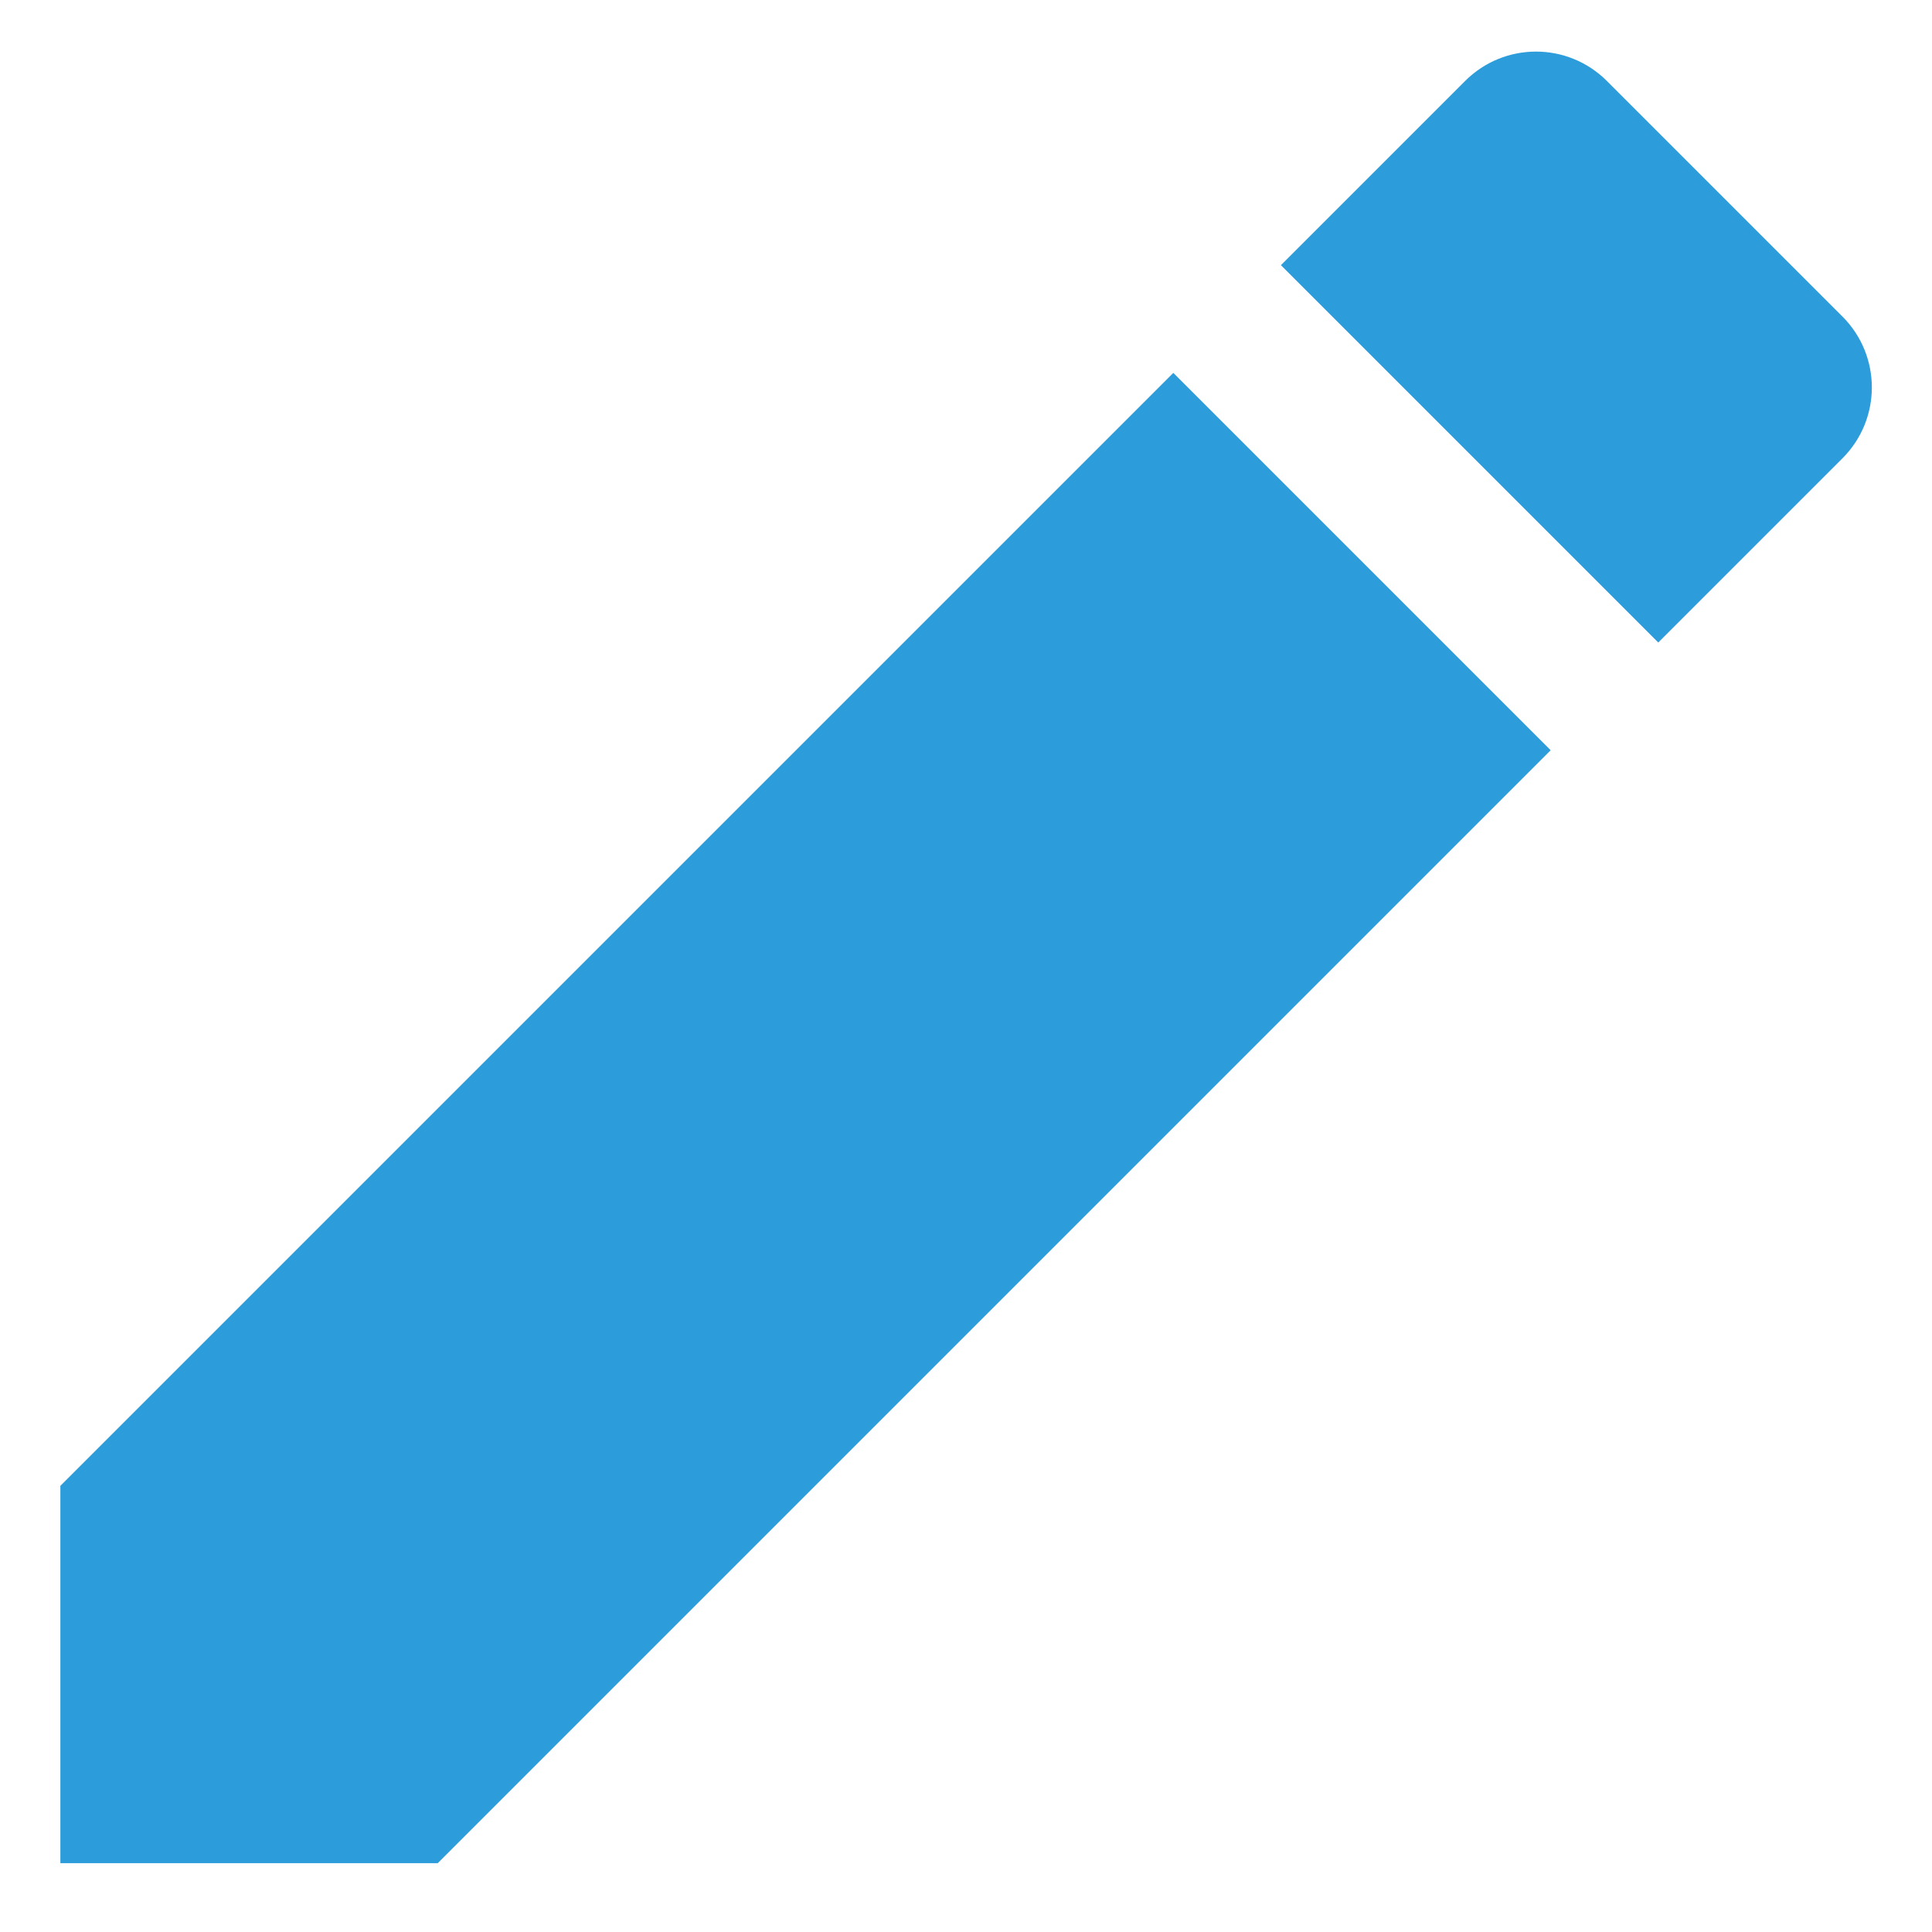 <svg width="16" height="16" viewBox="0 0 16 16" fill="none" xmlns="http://www.w3.org/2000/svg">
<path d="M0.5 12.305V15.43H3.625L12.842 6.213L9.717 3.088L0.5 12.305ZM15.258 3.796C15.583 3.471 15.583 2.946 15.258 2.621L13.308 0.671C12.983 0.346 12.458 0.346 12.133 0.671L10.608 2.196L13.733 5.321L15.258 3.796Z" fill="#2D9CDB"/>
</svg>
